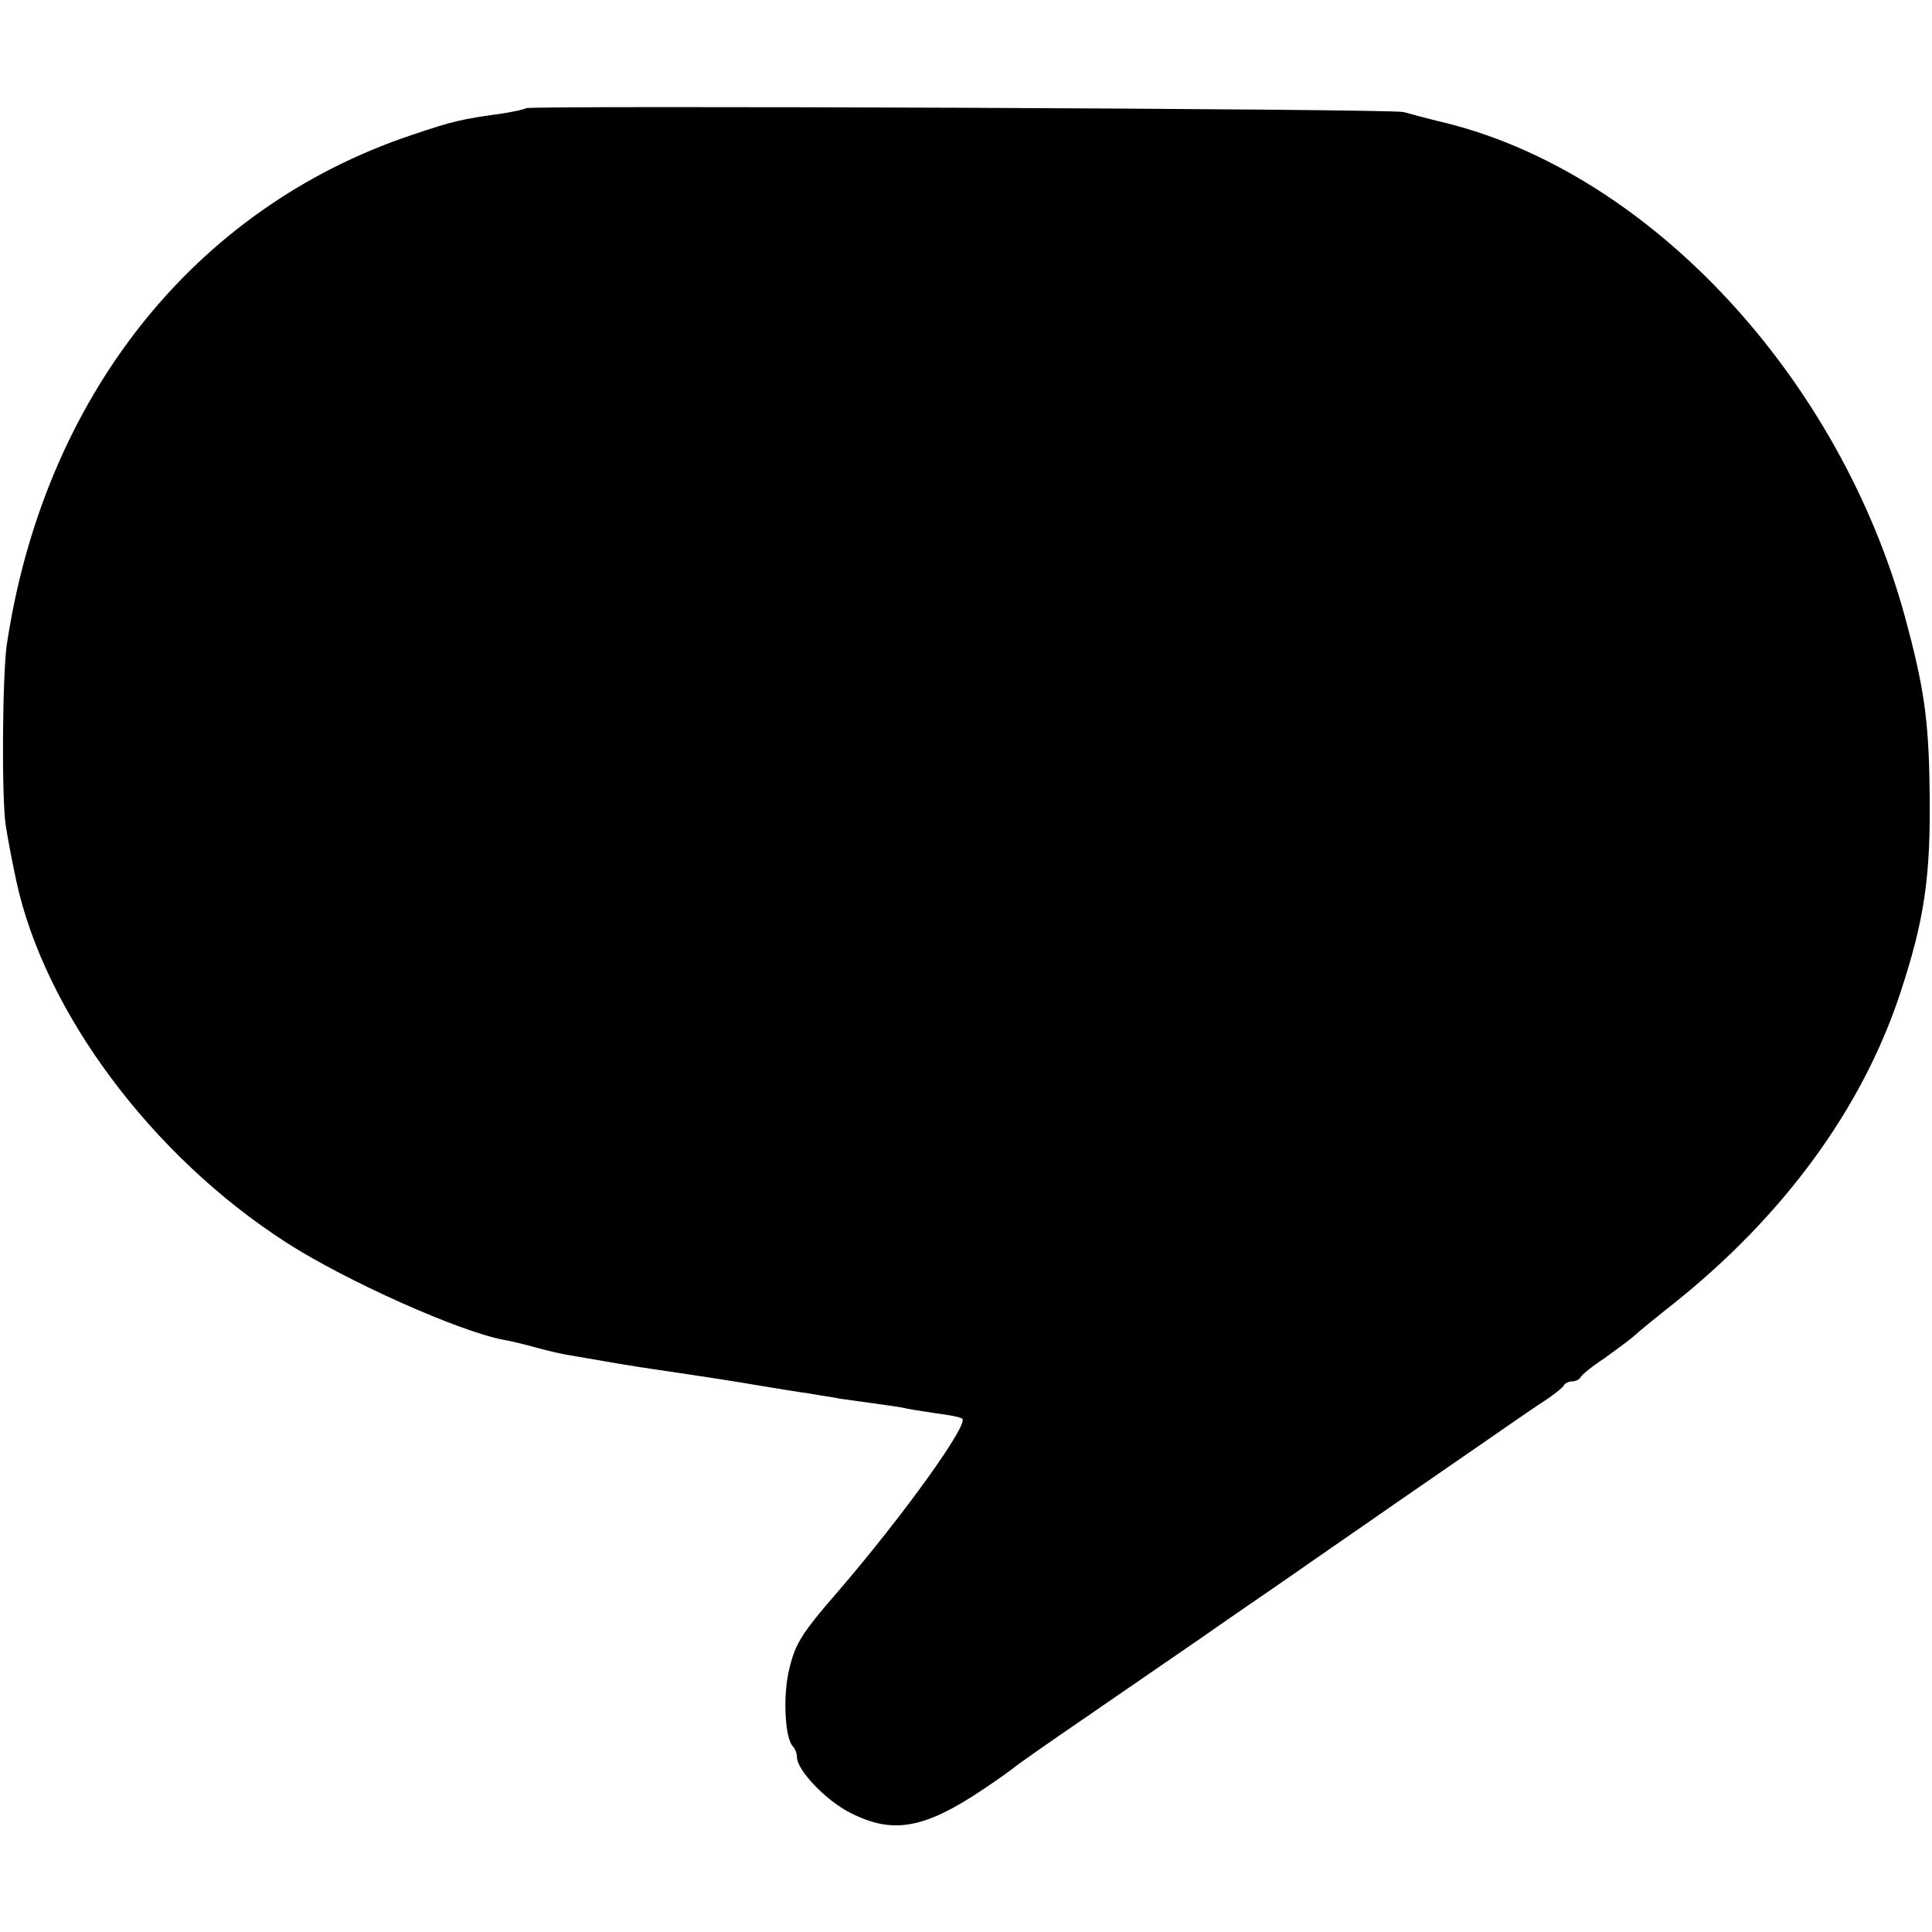 <?xml version="1.0" standalone="no"?>
<!DOCTYPE svg PUBLIC "-//W3C//DTD SVG 20010904//EN"
 "http://www.w3.org/TR/2001/REC-SVG-20010904/DTD/svg10.dtd">
<svg version="1.0" xmlns="http://www.w3.org/2000/svg"
 width="400pt" height="400pt" viewBox="0 0 400 400"
 preserveAspectRatio="xMidYMid meet">
<g transform="translate(0,400) scale(0.1,-0.1)"
fill="#000000" stroke="none">
<path d="M1089 3776 c-2 -2 -24 -7 -49 -11 -86 -12 -100 -15 -189 -45 -449
-151 -760 -542 -837 -1055 -9 -64 -11 -316 -2 -375 7 -42 11 -63 22 -115 59
-271 280 -568 558 -747 122 -79 359 -185 451 -202 12 -2 42 -9 67 -16 25 -7
56 -14 70 -16 74 -13 139 -24 175 -29 122 -18 160 -24 225 -35 30 -5 73 -12
95 -15 22 -4 51 -8 65 -11 14 -2 43 -6 65 -9 22 -3 50 -7 62 -9 11 -3 43 -8
70 -12 26 -3 51 -8 55 -11 16 -9 -121 -200 -257 -358 -79 -91 -90 -110 -103
-170 -11 -54 -6 -134 9 -150 5 -5 9 -15 9 -23 0 -27 61 -91 112 -116 87 -44
152 -32 273 49 33 22 62 43 65 46 3 3 67 48 143 100 75 52 188 129 250 172 61
43 135 93 162 112 28 19 70 49 95 66 25 17 88 61 140 97 52 36 129 89 171 118
42 29 98 68 125 86 27 17 51 36 52 40 2 4 10 8 17 8 7 0 15 4 17 8 2 5 24 23
50 40 25 18 52 38 60 45 7 7 45 38 83 68 227 181 389 402 468 639 52 157 65
246 62 430 -2 142 -12 209 -51 353 -136 496 -526 916 -949 1022 -38 9 -78 20
-89 23 -23 7 -1810 14 -1817 8z"/>
</g>
</svg>
